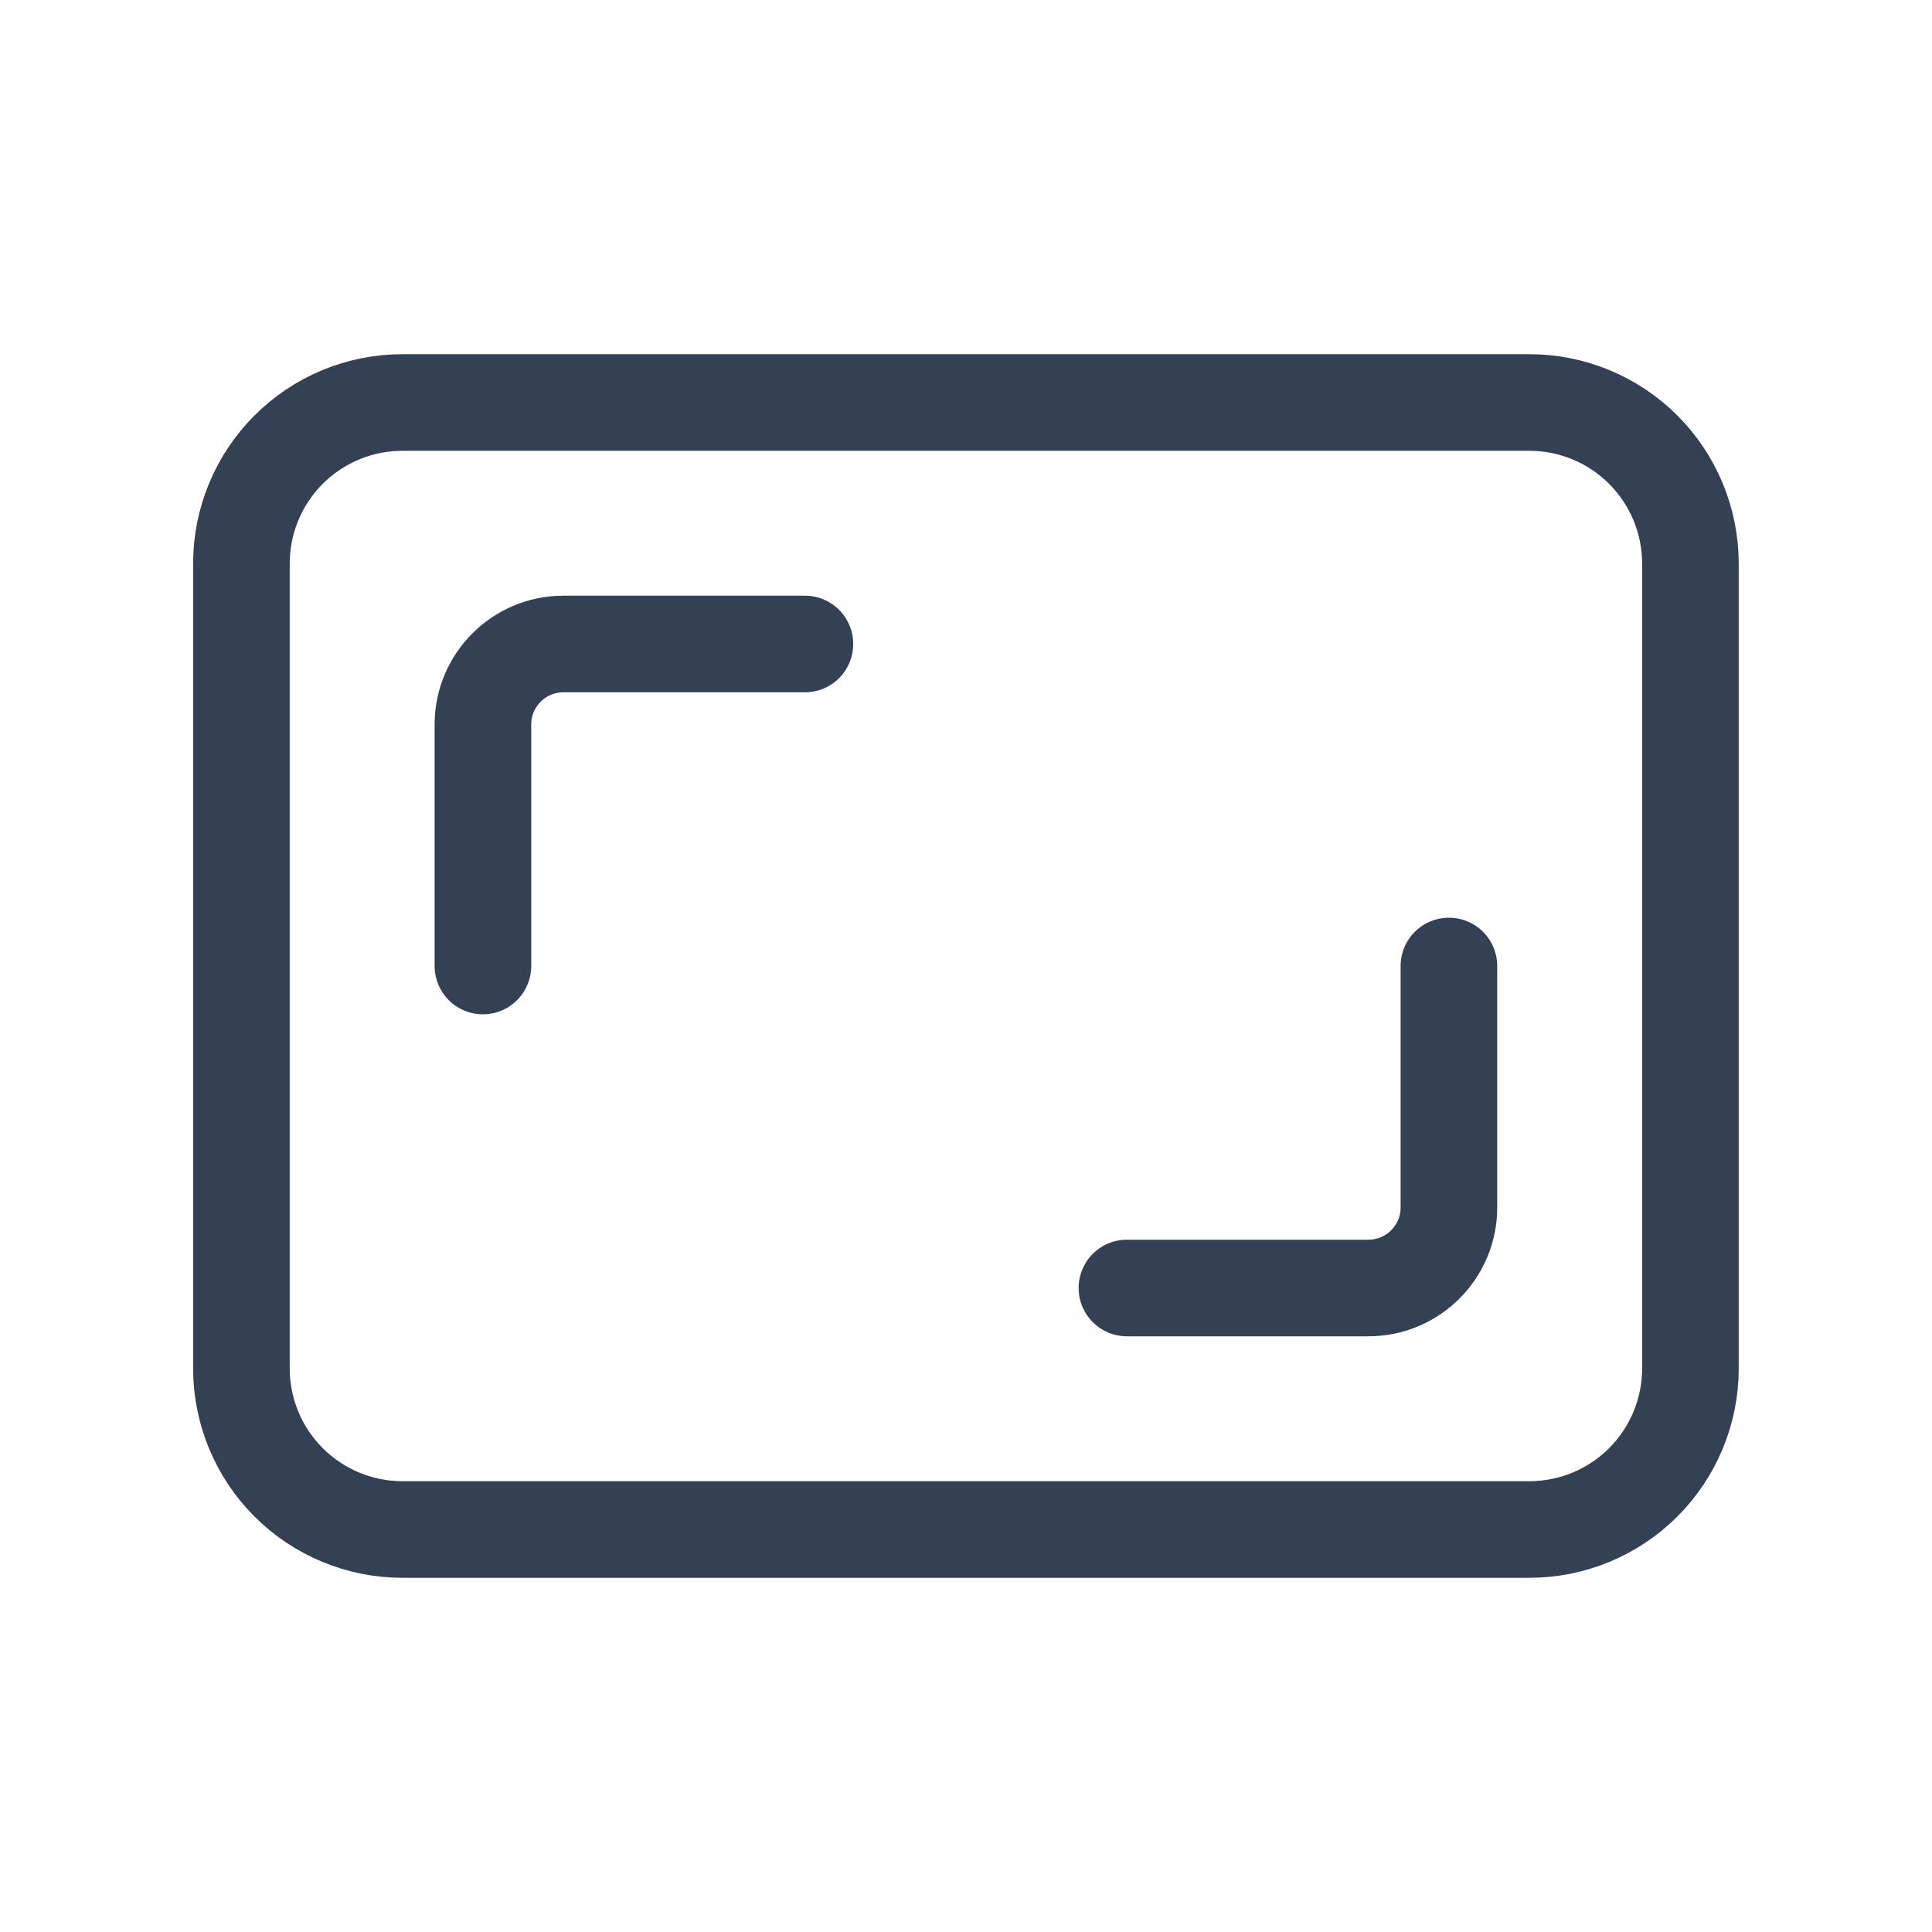 <svg width="24" height="24" viewBox="0 0 24 24" fill="none" xmlns="http://www.w3.org/2000/svg">
<g clip-path="url(#clip0_535_39)">
<path d="M2.999 7C2.999 6.47 3.21 5.961 3.585 5.586C3.96 5.211 4.468 5 4.999 5H18.999C19.529 5 20.038 5.211 20.413 5.586C20.788 5.961 20.999 6.47 20.999 7V17C20.999 17.53 20.788 18.039 20.413 18.414C20.038 18.789 19.529 19 18.999 19H4.999C4.468 19 3.96 18.789 3.585 18.414C3.21 18.039 2.999 17.53 2.999 17V7Z" stroke="#344054" stroke-width="1.2" stroke-linecap="round" stroke-linejoin="round"/>
<path d="M5.999 12V9C5.999 8.448 6.447 8 6.999 8H9.999" stroke="#344054" stroke-width="1.2" stroke-linecap="round" stroke-linejoin="round"/>
<path d="M17.999 12V15C17.999 15.552 17.551 16 16.999 16H13.999" stroke="#344054" stroke-width="1.2" stroke-linecap="round" stroke-linejoin="round"/>
</g>
<defs>
<clipPath id="clip0_535_39">
<rect width="24" height="24" fill="white" transform="translate(-0.001)"/>
</clipPath>
</defs>
</svg>
